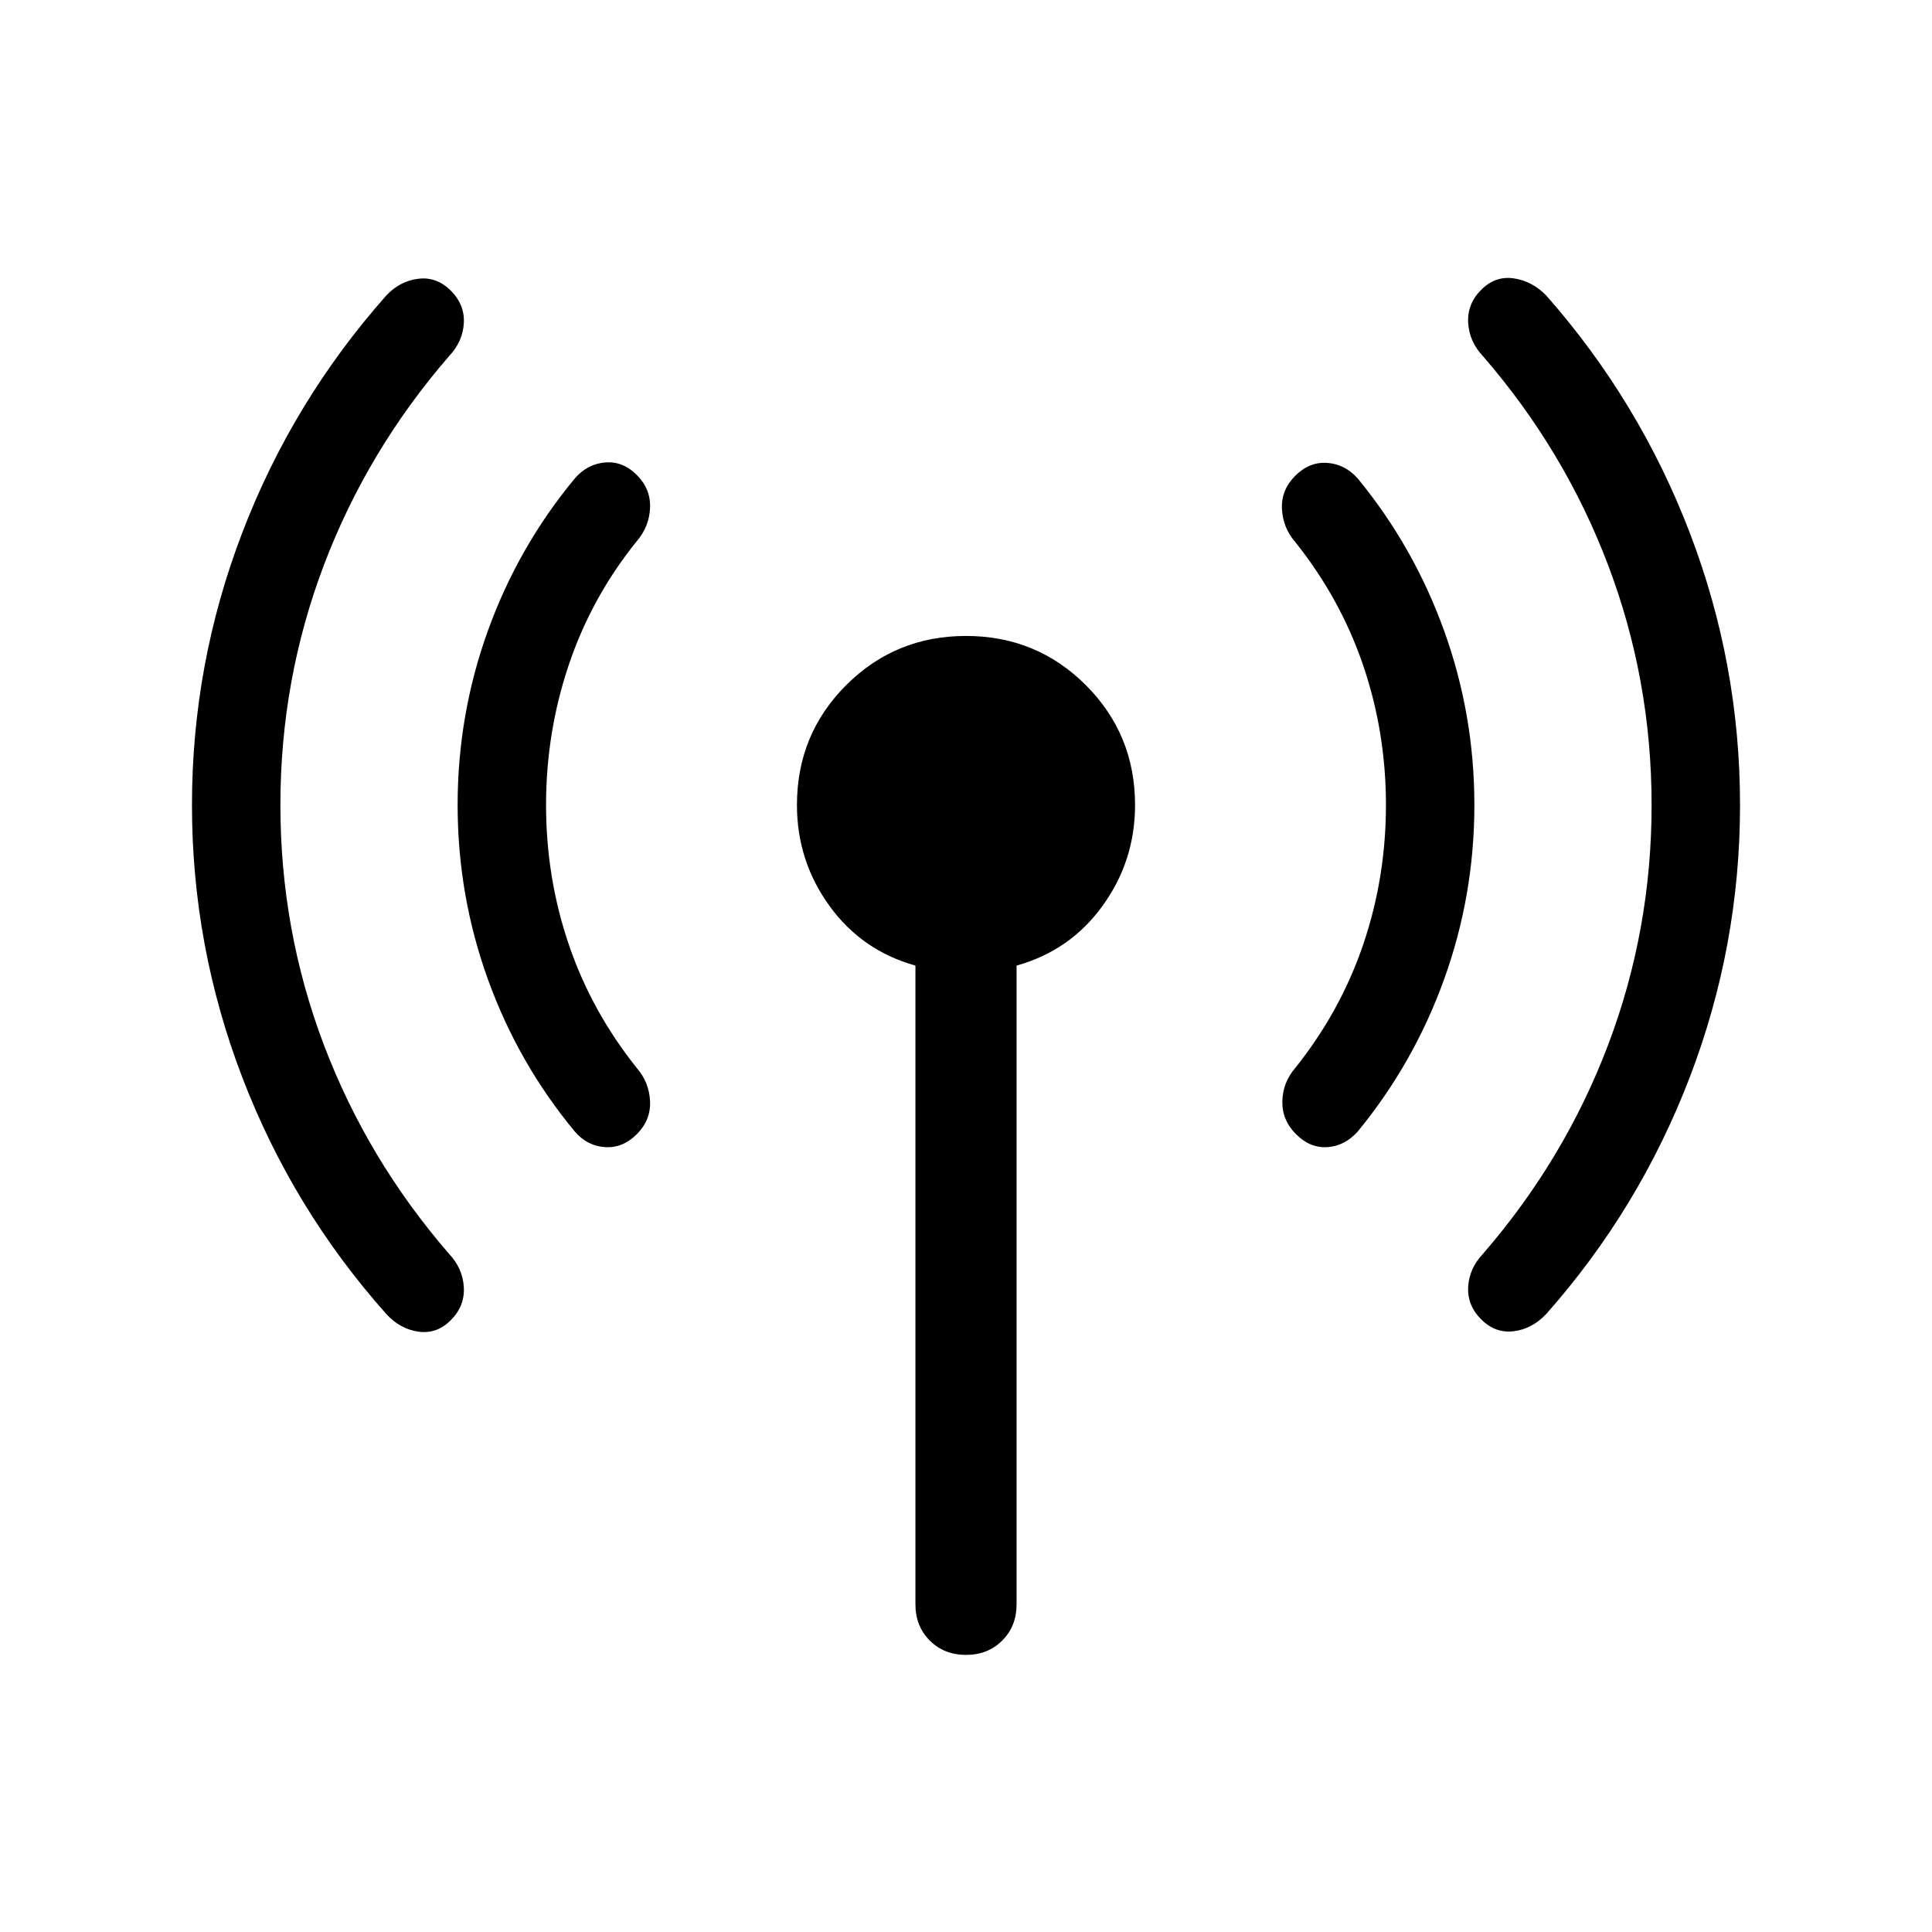 <svg xmlns="http://www.w3.org/2000/svg" height="40" viewBox="0 -960 960 960" width="40"><path d="M139.33-560q0 62.23 21.61 119.21 21.6 56.97 62.21 103.84 6.8 7.21 7.32 16.58Q231-311 224-304q-7 7-16.13 5.69-9.13-1.31-15.92-8.77-46.49-52.2-71.53-117.5Q95.39-489.87 95.39-560q0-70.13 25.03-135.42 25.04-65.3 71.53-117.76 6.79-7.2 15.92-8.31 9.13-1.1 16.13 5.9 7 7 6.47 16.17-.52 9.16-7.32 16.37-40.61 46.87-62.21 103.84-21.61 56.98-21.61 119.21Zm132 0q0 36.1 11.31 69.35 11.31 33.24 33.8 61.37 6.18 7.2 6.57 16.54.4 9.33-6.6 16.33-7 7-15.83 6.41-8.84-.59-15.01-7.8-28.08-33.87-43.13-75.57-15.05-41.71-15.05-86.63 0-44.92 15.05-86.63 15.05-41.7 43.13-75.57 6.17-7.21 15.01-8 8.83-.8 15.83 6.2t6.6 16.33q-.39 9.34-6.57 16.54-22.49 27.87-33.8 61.45-11.31 33.58-11.31 69.68Zm183.54 397.18v-317.39q-26.64-7.43-42.75-29.71Q396-532.21 396-560q0-35.1 24.45-59.55Q444.9-644 480-644q35.1 0 59.55 24.45Q564-595.1 564-560q0 27.79-16.12 50.08-16.11 22.28-42.75 29.71v317.39q0 10.87-7.13 18-7.13 7.13-18 7.13-10.87 0-18-7.13-7.13-7.13-7.13-18ZM688.67-560q0-36.1-11.31-69.35-11.31-33.24-33.8-61.37-6.18-7.2-6.57-16.54-.4-9.33 6.6-16.33 7-7 15.83-6.41 8.84.59 15.27 7.8 27.82 33.87 42.87 75.57 15.05 41.71 15.05 86.63 0 44.92-15.05 86.63-15.05 41.7-42.87 75.57-6.43 7.21-15.06 7.8-8.63.59-15.63-6.41t-6.81-16.33q.19-9.34 6.37-16.54 22.49-28.13 33.8-61.37 11.31-33.25 11.31-69.35Zm132 0q0-62.23-21.61-119.21-21.6-56.97-62.21-103.84-6.8-7.21-7.32-16.58Q729-809 736-816q7-7 16.13-5.69 9.13 1.31 16.18 8.51 46.23 52.46 71.27 117.76 25.03 65.29 25.03 135.42 0 70.13-25.03 135.42-25.04 65.3-71.27 117.5-7.05 7.46-16.18 8.57-9.13 1.1-16.13-5.9-7-7-6.47-16.17.52-9.16 7.32-16.37 40.61-46.87 62.21-103.84 21.61-56.98 21.61-119.21Z"/></svg>